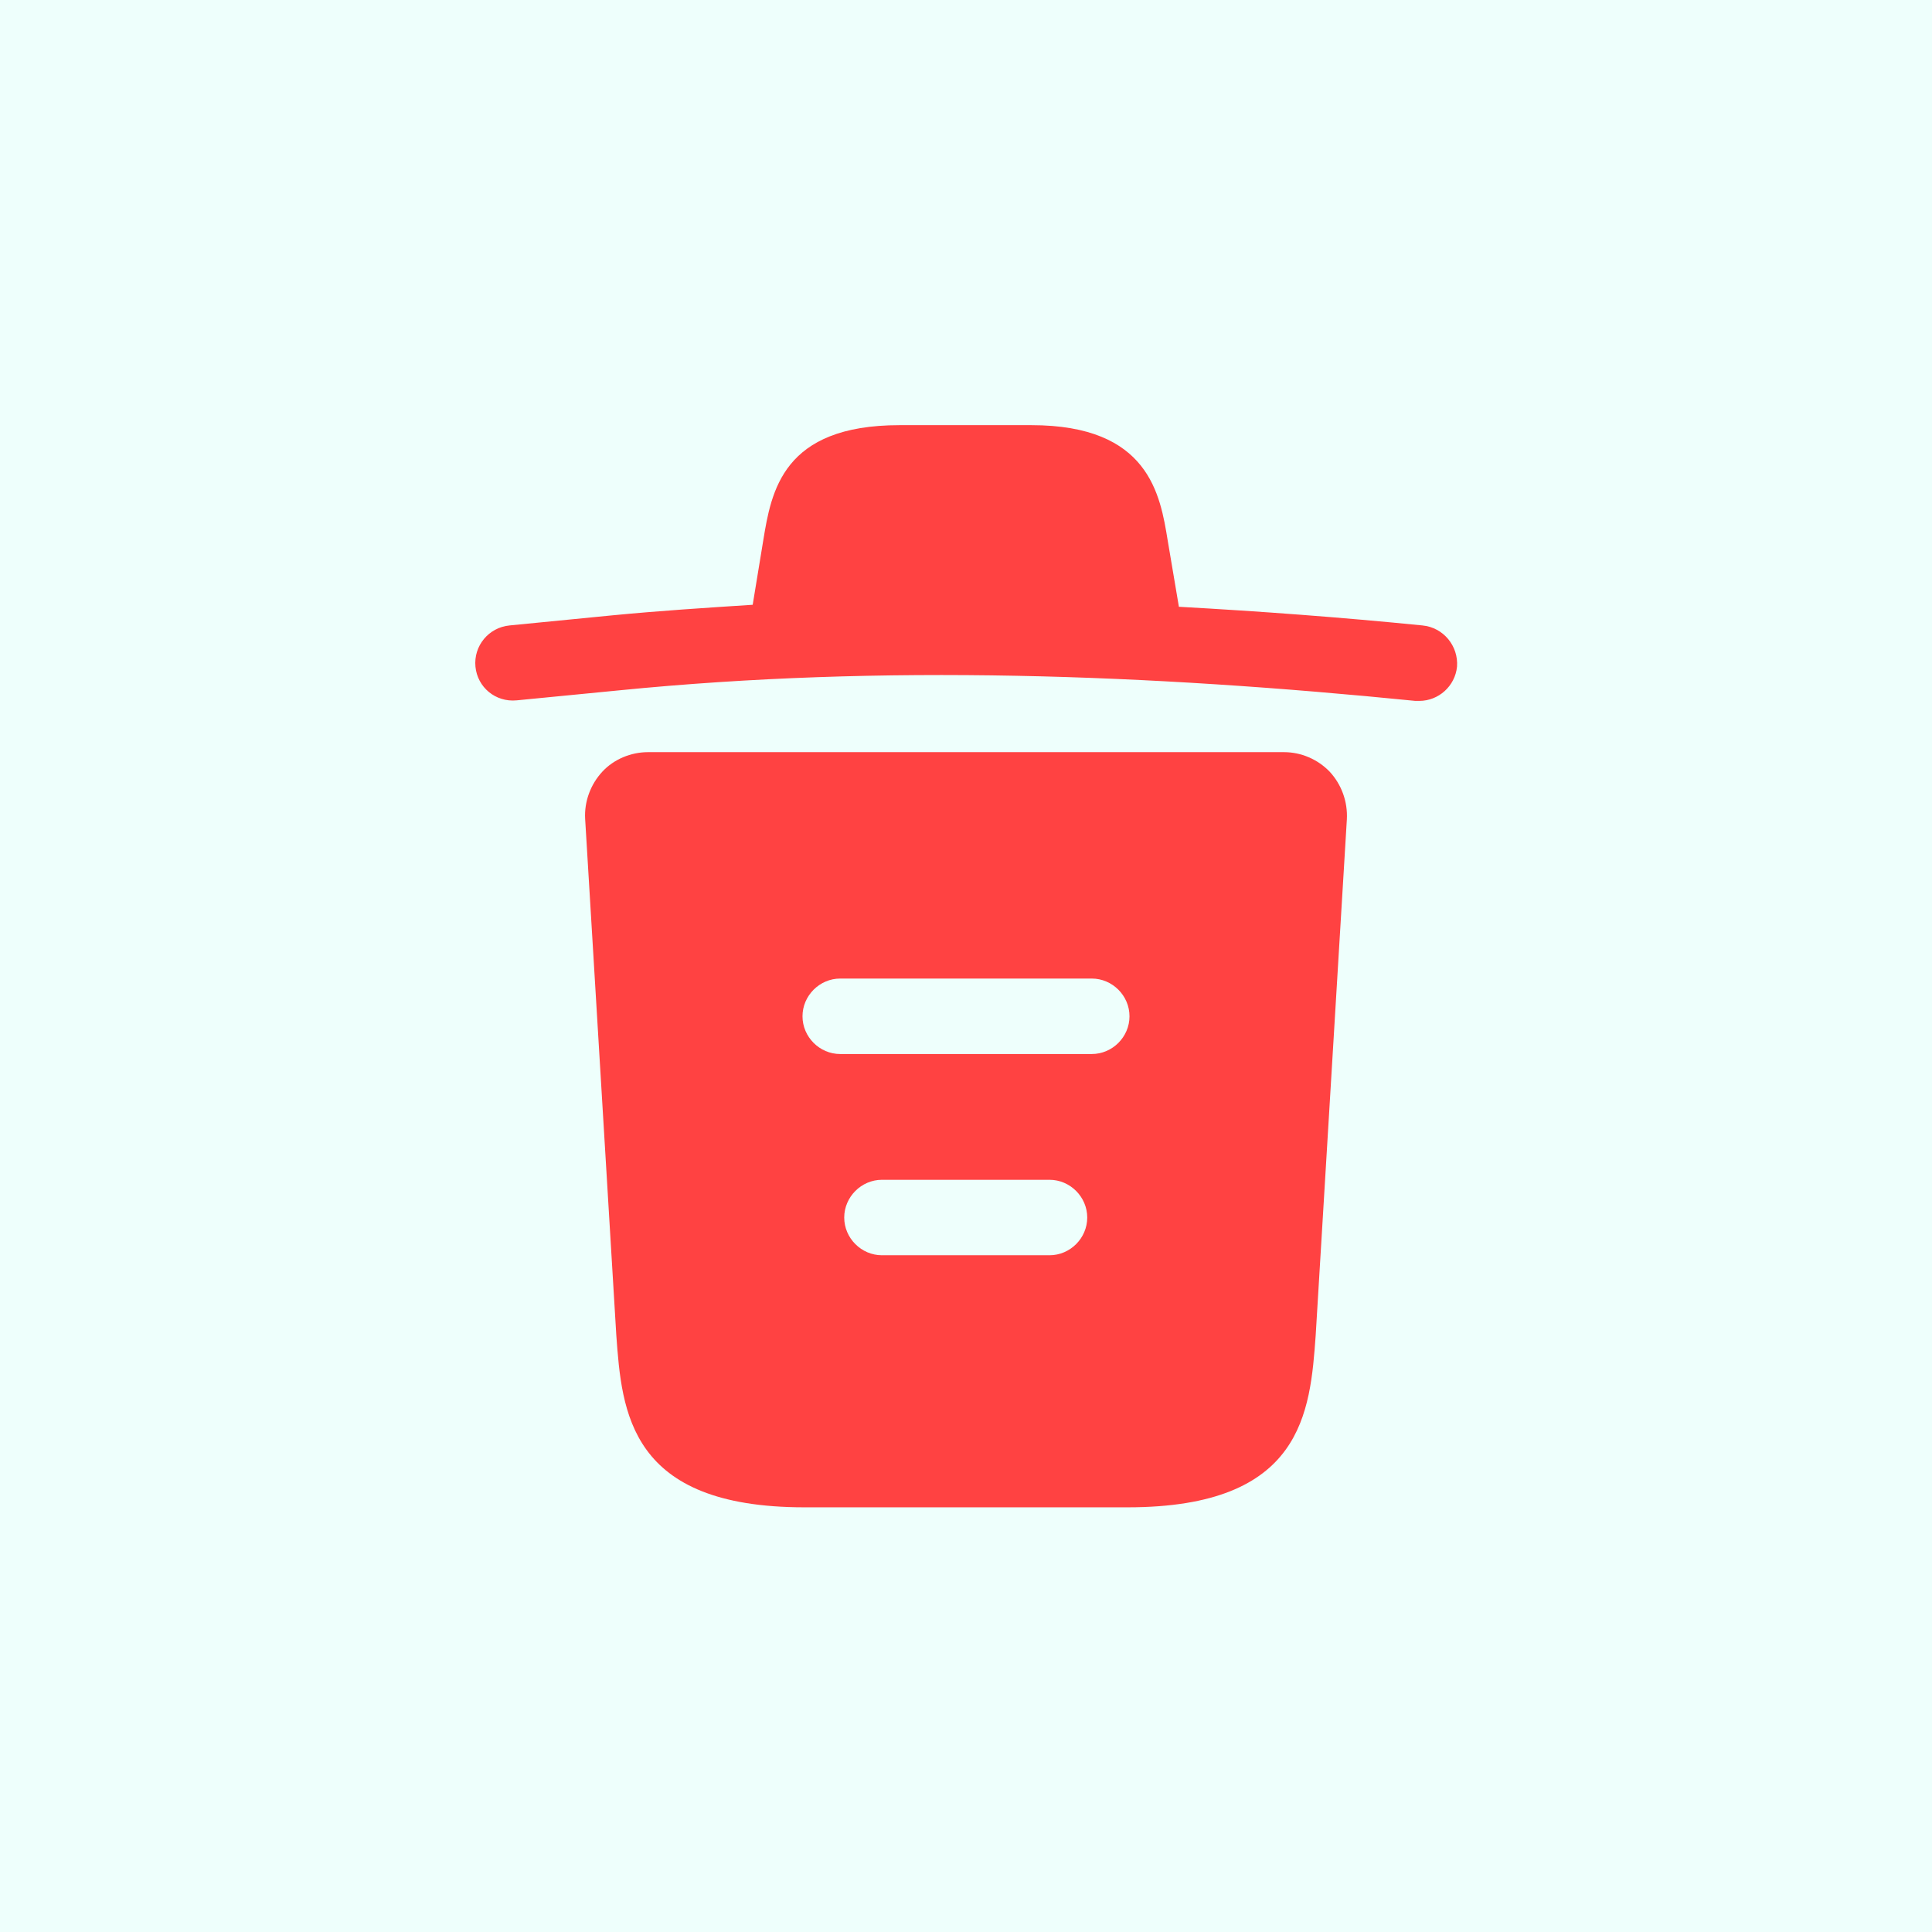 <svg width="32" height="32" viewBox="0 0 32 32" fill="none" xmlns="http://www.w3.org/2000/svg">
<rect width="36" height="36" transform="translate(-2 -2)" fill="#EEFFFC"/>
<path d="M23.558 10.359C22.217 10.225 20.875 10.125 19.525 10.05V10.042L19.342 8.959C19.217 8.192 19.033 7.042 17.083 7.042H14.9C12.958 7.042 12.775 8.142 12.642 8.95L12.467 10.017C11.692 10.067 10.917 10.117 10.142 10.192L8.442 10.359C8.092 10.392 7.842 10.7 7.875 11.042C7.908 11.384 8.208 11.634 8.558 11.6L10.258 11.434C14.625 11 19.025 11.167 23.442 11.609C23.467 11.609 23.483 11.609 23.508 11.609C23.825 11.609 24.1 11.367 24.133 11.042C24.158 10.7 23.908 10.392 23.558 10.359Z" fill="#FF4242"/>
<path d="M22.025 12.783C21.825 12.575 21.55 12.458 21.267 12.458H10.733C10.45 12.458 10.167 12.575 9.975 12.783C9.783 12.991 9.675 13.275 9.692 13.566L10.208 22.116C10.3 23.383 10.417 24.966 13.325 24.966H18.675C21.583 24.966 21.7 23.391 21.792 22.116L22.308 13.575C22.325 13.275 22.217 12.991 22.025 12.783ZM17.383 20.791H14.608C14.267 20.791 13.983 20.508 13.983 20.166C13.983 19.825 14.267 19.541 14.608 19.541H17.383C17.725 19.541 18.008 19.825 18.008 20.166C18.008 20.508 17.725 20.791 17.383 20.791ZM18.083 17.458H13.917C13.575 17.458 13.292 17.175 13.292 16.833C13.292 16.491 13.575 16.208 13.917 16.208H18.083C18.425 16.208 18.708 16.491 18.708 16.833C18.708 17.175 18.425 17.458 18.083 17.458Z" fill="#FF4242"/>
</svg>
